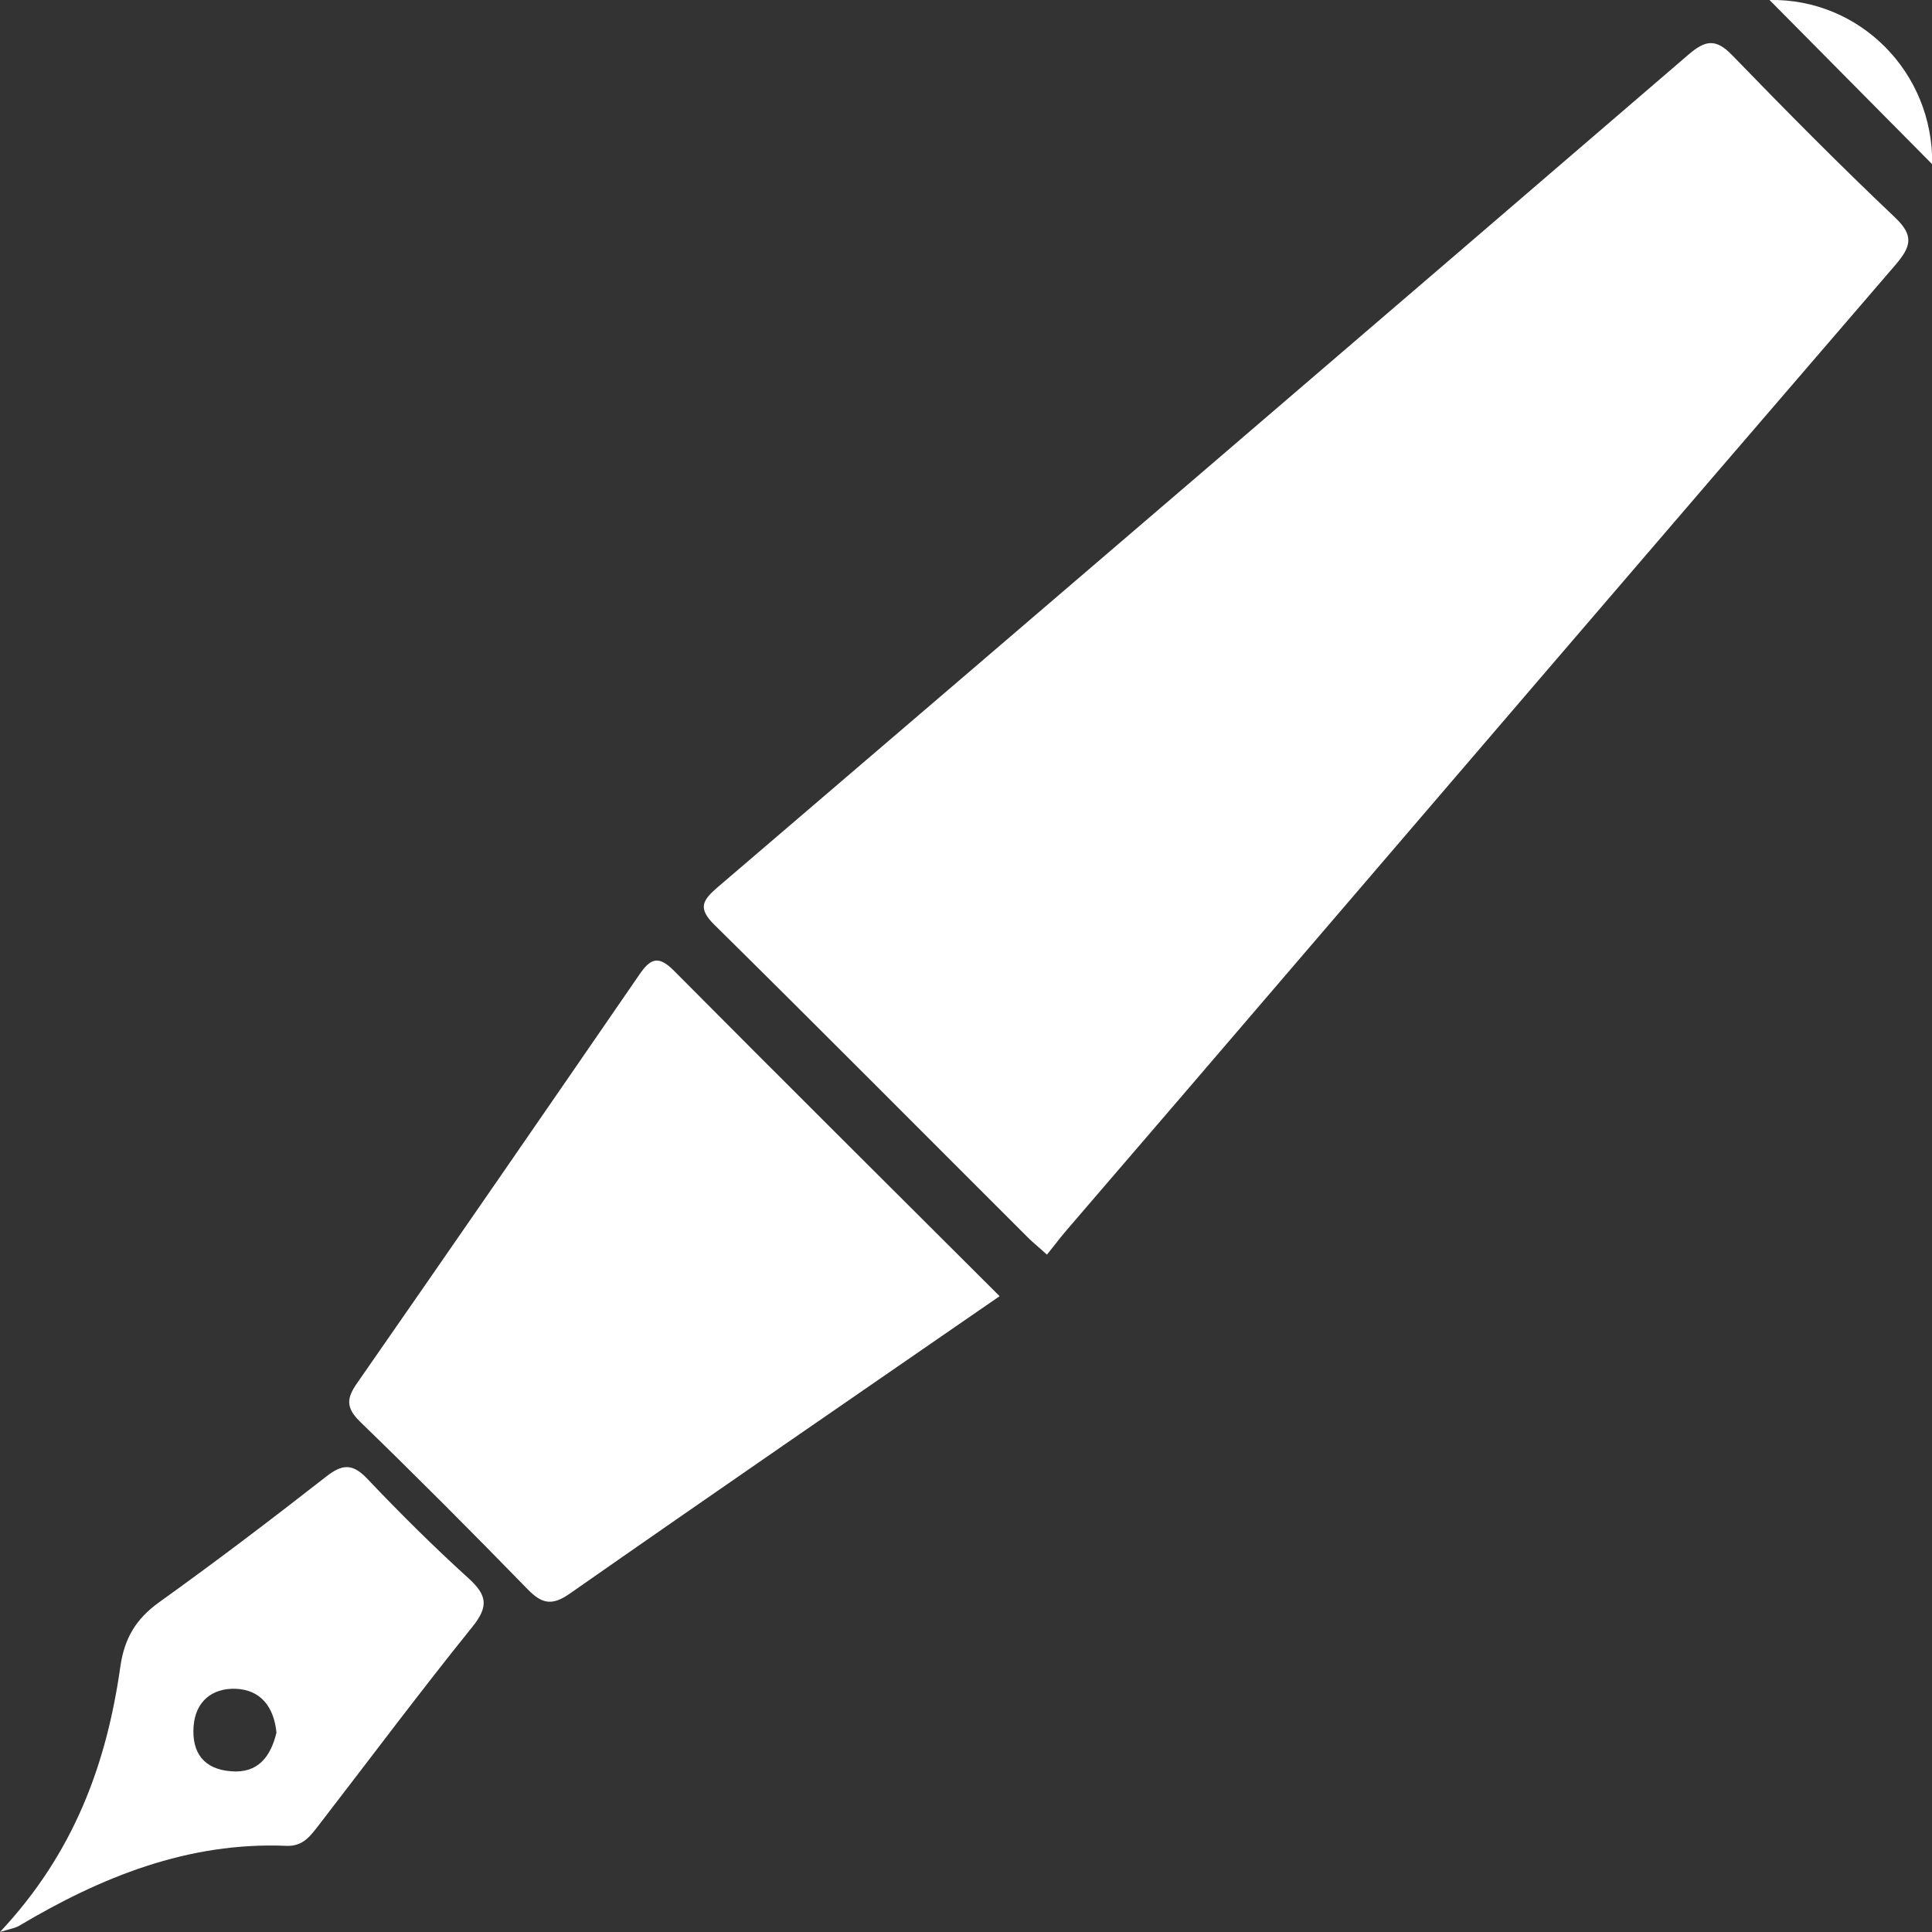 <?xml version="1.0" encoding="utf-8"?>
<!-- Generator: Adobe Illustrator 22.1.0, SVG Export Plug-In . SVG Version: 6.00 Build 0)  -->
<svg version="1.1" id="Layer_1" xmlns="http://www.w3.org/2000/svg" xmlns:xlink="http://www.w3.org/1999/xlink" x="0px" y="0px"
	 viewBox="0 0 1000 1000" style="enable-background:new 0 0 1000 1000;" xml:space="preserve">
<rect x="0" y="0" width="1000" height="1000" fill="#333333" stroke="none"/>
<style type="text/css">
	.st0{fill:#FFFFFF;}
</style>
<title>fountain-pen</title>
<path class="st0" d="M541.9,649.4c-4.5-4.1-7.3-6.3-9.8-8.8c-54.1-54-107.9-108.2-162.3-161.9c-8.9-8.7-6.1-12.8,1.8-19.6
	c167.6-143.4,335-286.9,502.2-430.7c8.8-7.6,14.2-8.7,22.8,0.2c27.6,28.5,55.5,56.7,84.3,84c10,9.5,8.2,15.1,0.1,24.6
	c-123.2,143-246,286.4-368.9,429.7c-20.2,23.6-40.5,47-60.6,70.5C548.3,641.2,545.3,645.2,541.9,649.4z M517.4,670.9
	C441.6,723.2,368.1,773.7,295,824.8c-9,6.3-14.3,5.6-21.8-2.1c-28.6-29.4-57.6-58.5-87-87c-7.4-7.3-6.7-12.2-1.3-19.9
	c48.9-70.3,97.5-140.8,146-211.3c5.8-8.5,9.9-10.1,17.9-2.1C404.1,558.1,459.7,613.3,517.4,670.9z M0,1000
	c38.6-41.2,55.2-87.4,62.3-137.4c2.1-14.7,8.1-24.7,20.1-33.3c29.3-21,58-42.8,86.4-65c8.4-6.6,13.7-6.9,21.3,1.1
	c16.9,17.8,34.3,35.1,52.5,51.6c9.3,8.5,10.5,14.3,2.1,24.8c-27.1,33.6-53,68.3-79.4,102.5c-4.4,5.6-8.2,11.5-17.1,11.1
	c-50.9-2.1-95.8,16.1-138.5,41.5C8,997.9,5.9,998.2,0,1000L0,1000z M143.1,896.8c-1.3-13.1-8-22.3-21.4-22.7
	c-11.9-0.3-20.5,6.5-21.5,19.4c-1,13.6,5.2,22.2,19.3,23.3C133.6,918,140.1,909.2,143.1,896.8L143.1,896.8z M915.9,0
	c46.4-0.9,84.8,37.1,84.2,85C972.5,57.2,942.7,27,915.9,0z"/>
</svg>

